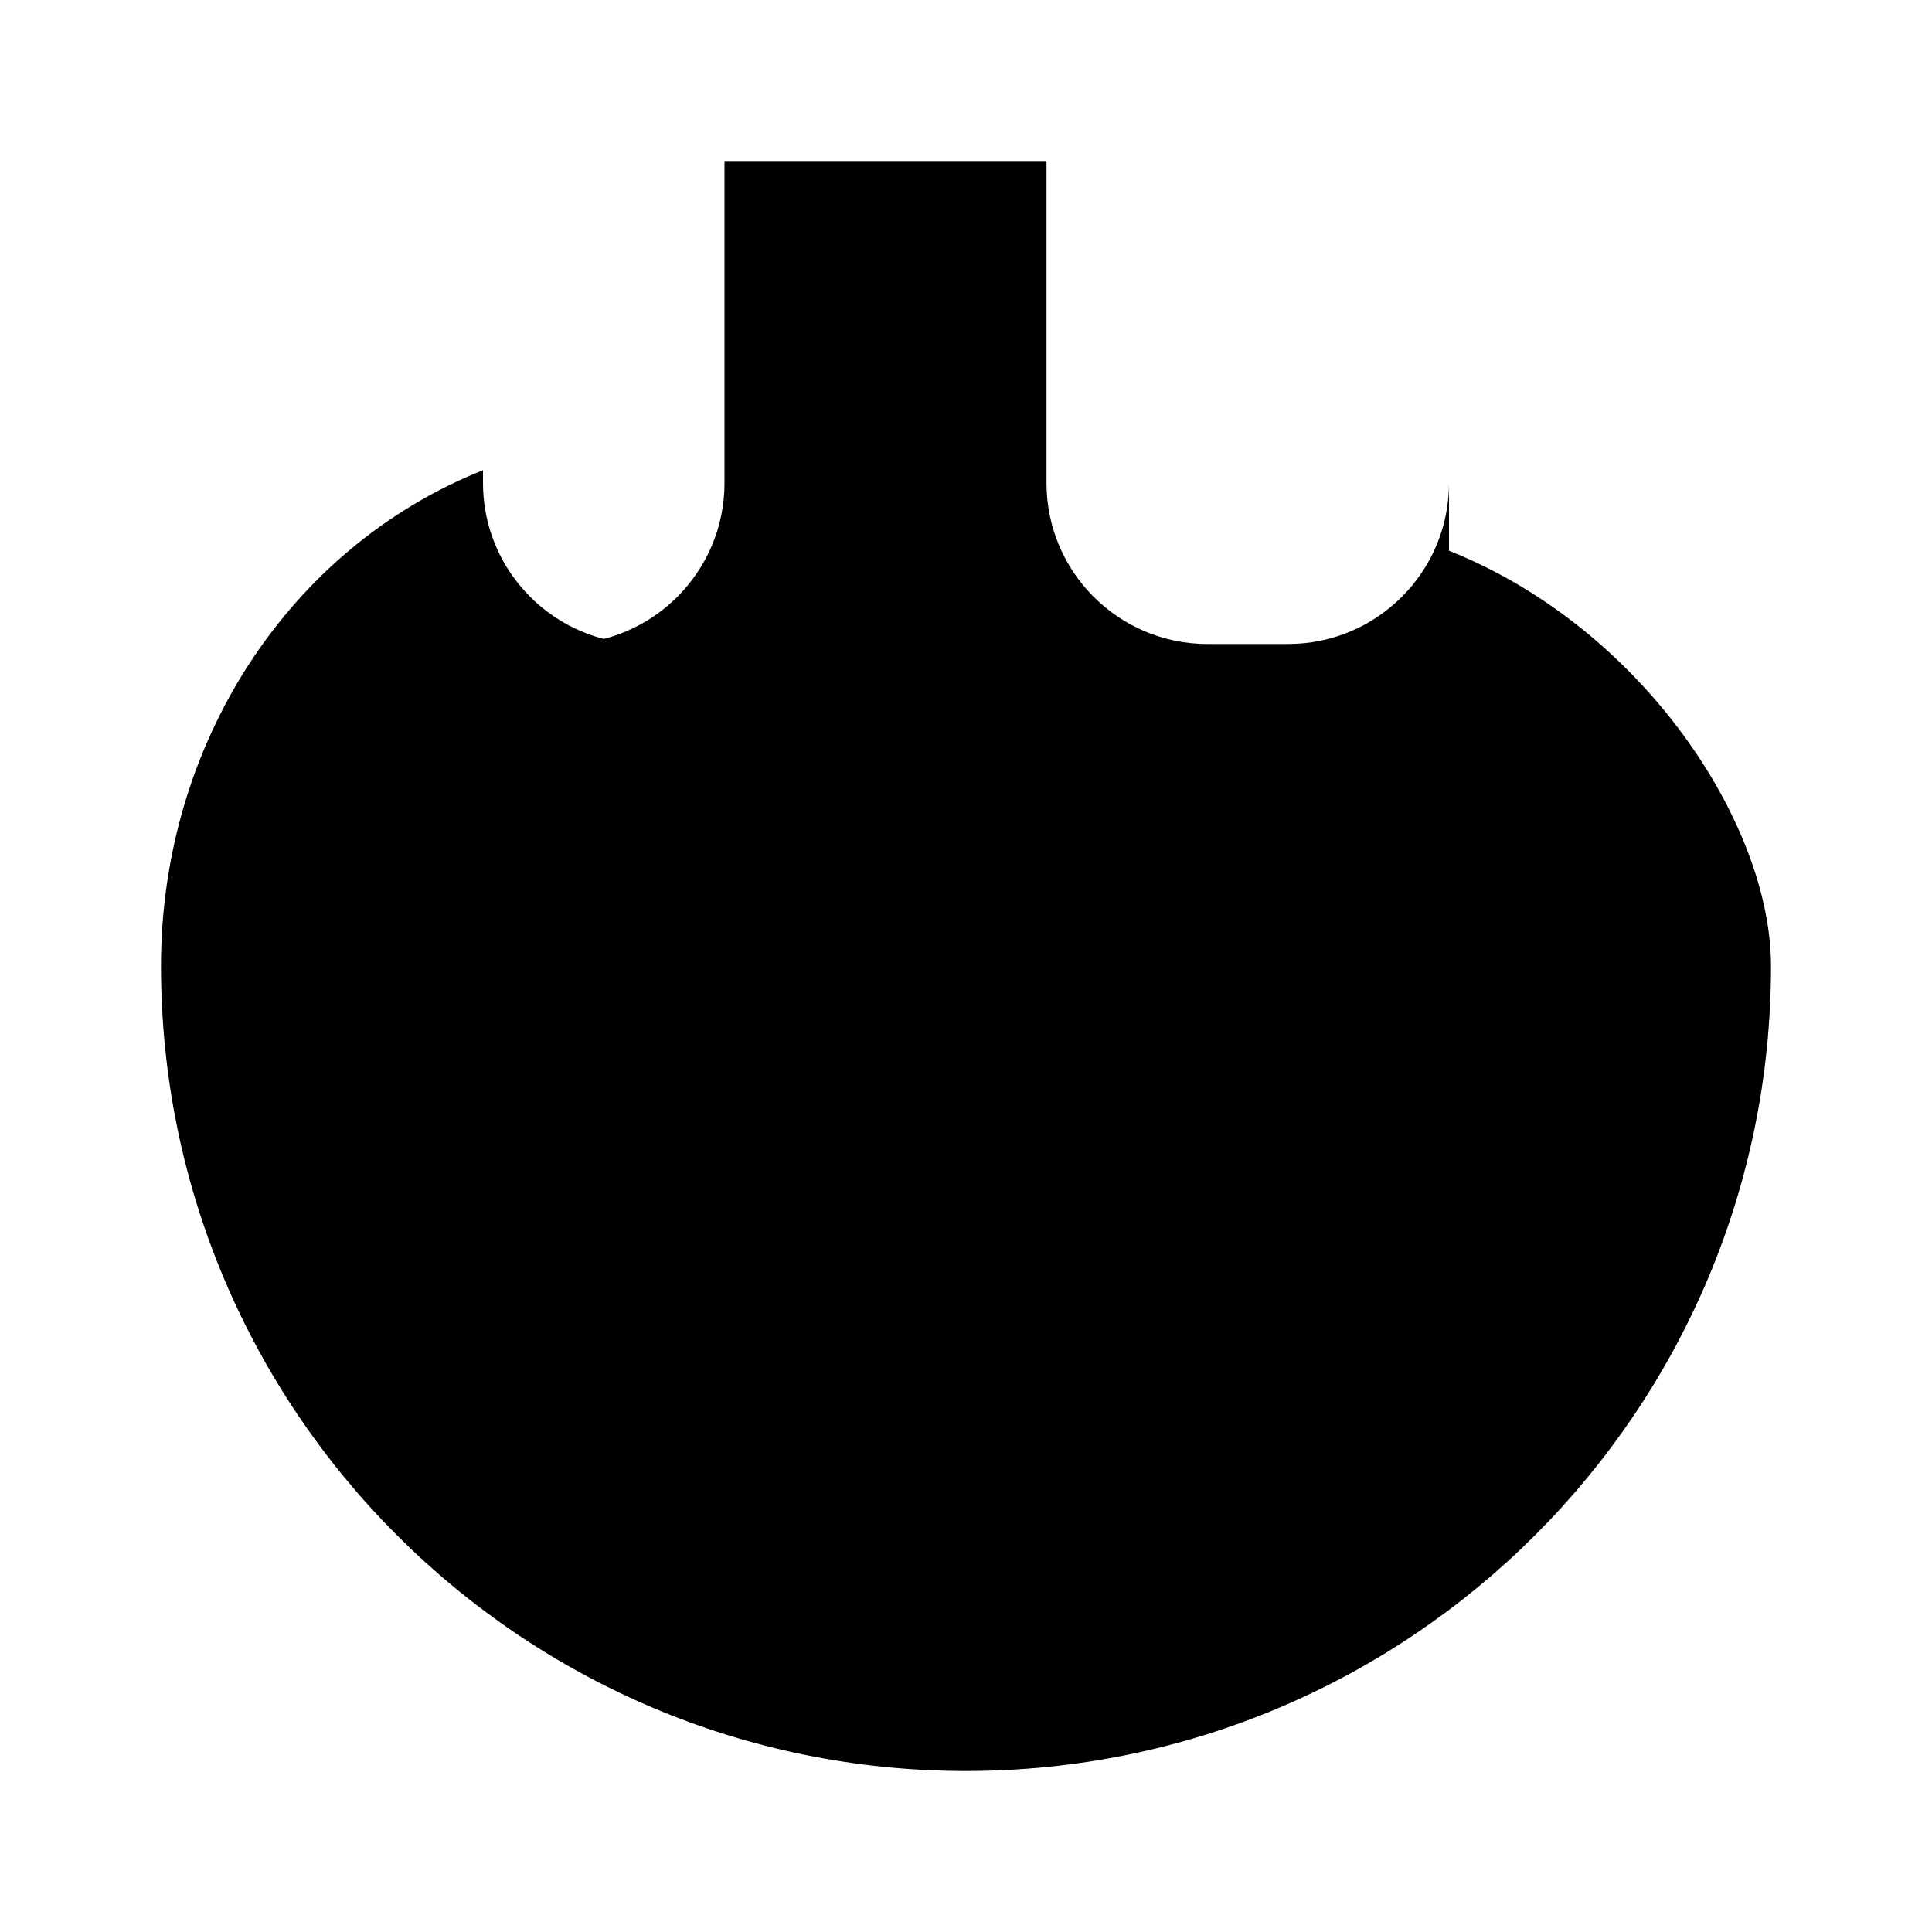 <svg xmlns="http://www.w3.org/2000/svg" viewBox="0 0 24 24" class="icon icon-bioluminescence">
  <path d="M12,22C6.48,22,2,17.52,2,12C2,9.24,3.59,6.801,6,5.841V6c0,1.104,0.896,2,2,2H7c1.104,0,2-0.896,2-2V2
	h4v4c0,1.104,0.896,2,2,2h1c1.104,0,2-0.896,2-2v0.841c2.41,0.96,4,3.399,4,5.159
	C22,17.52,17.52,22,12,22z"/>
  <path d="M7,12c1.104,0,2,0.896,2,2s-0.896,2-2,2s-2-0.896-2-2S5.896,12,7,12z"/>
  <path d="M12,12c1.104,0,2,0.896,2,2s-0.896,2-2,2s-2-0.896-2-2S10.896,12,12,12z"/>
  <path d="M17,12c1.104,0,2,0.896,2,2s-0.896,2-2,2s-2-0.896-2-2S15.896,12,17,12z"/>
</svg>